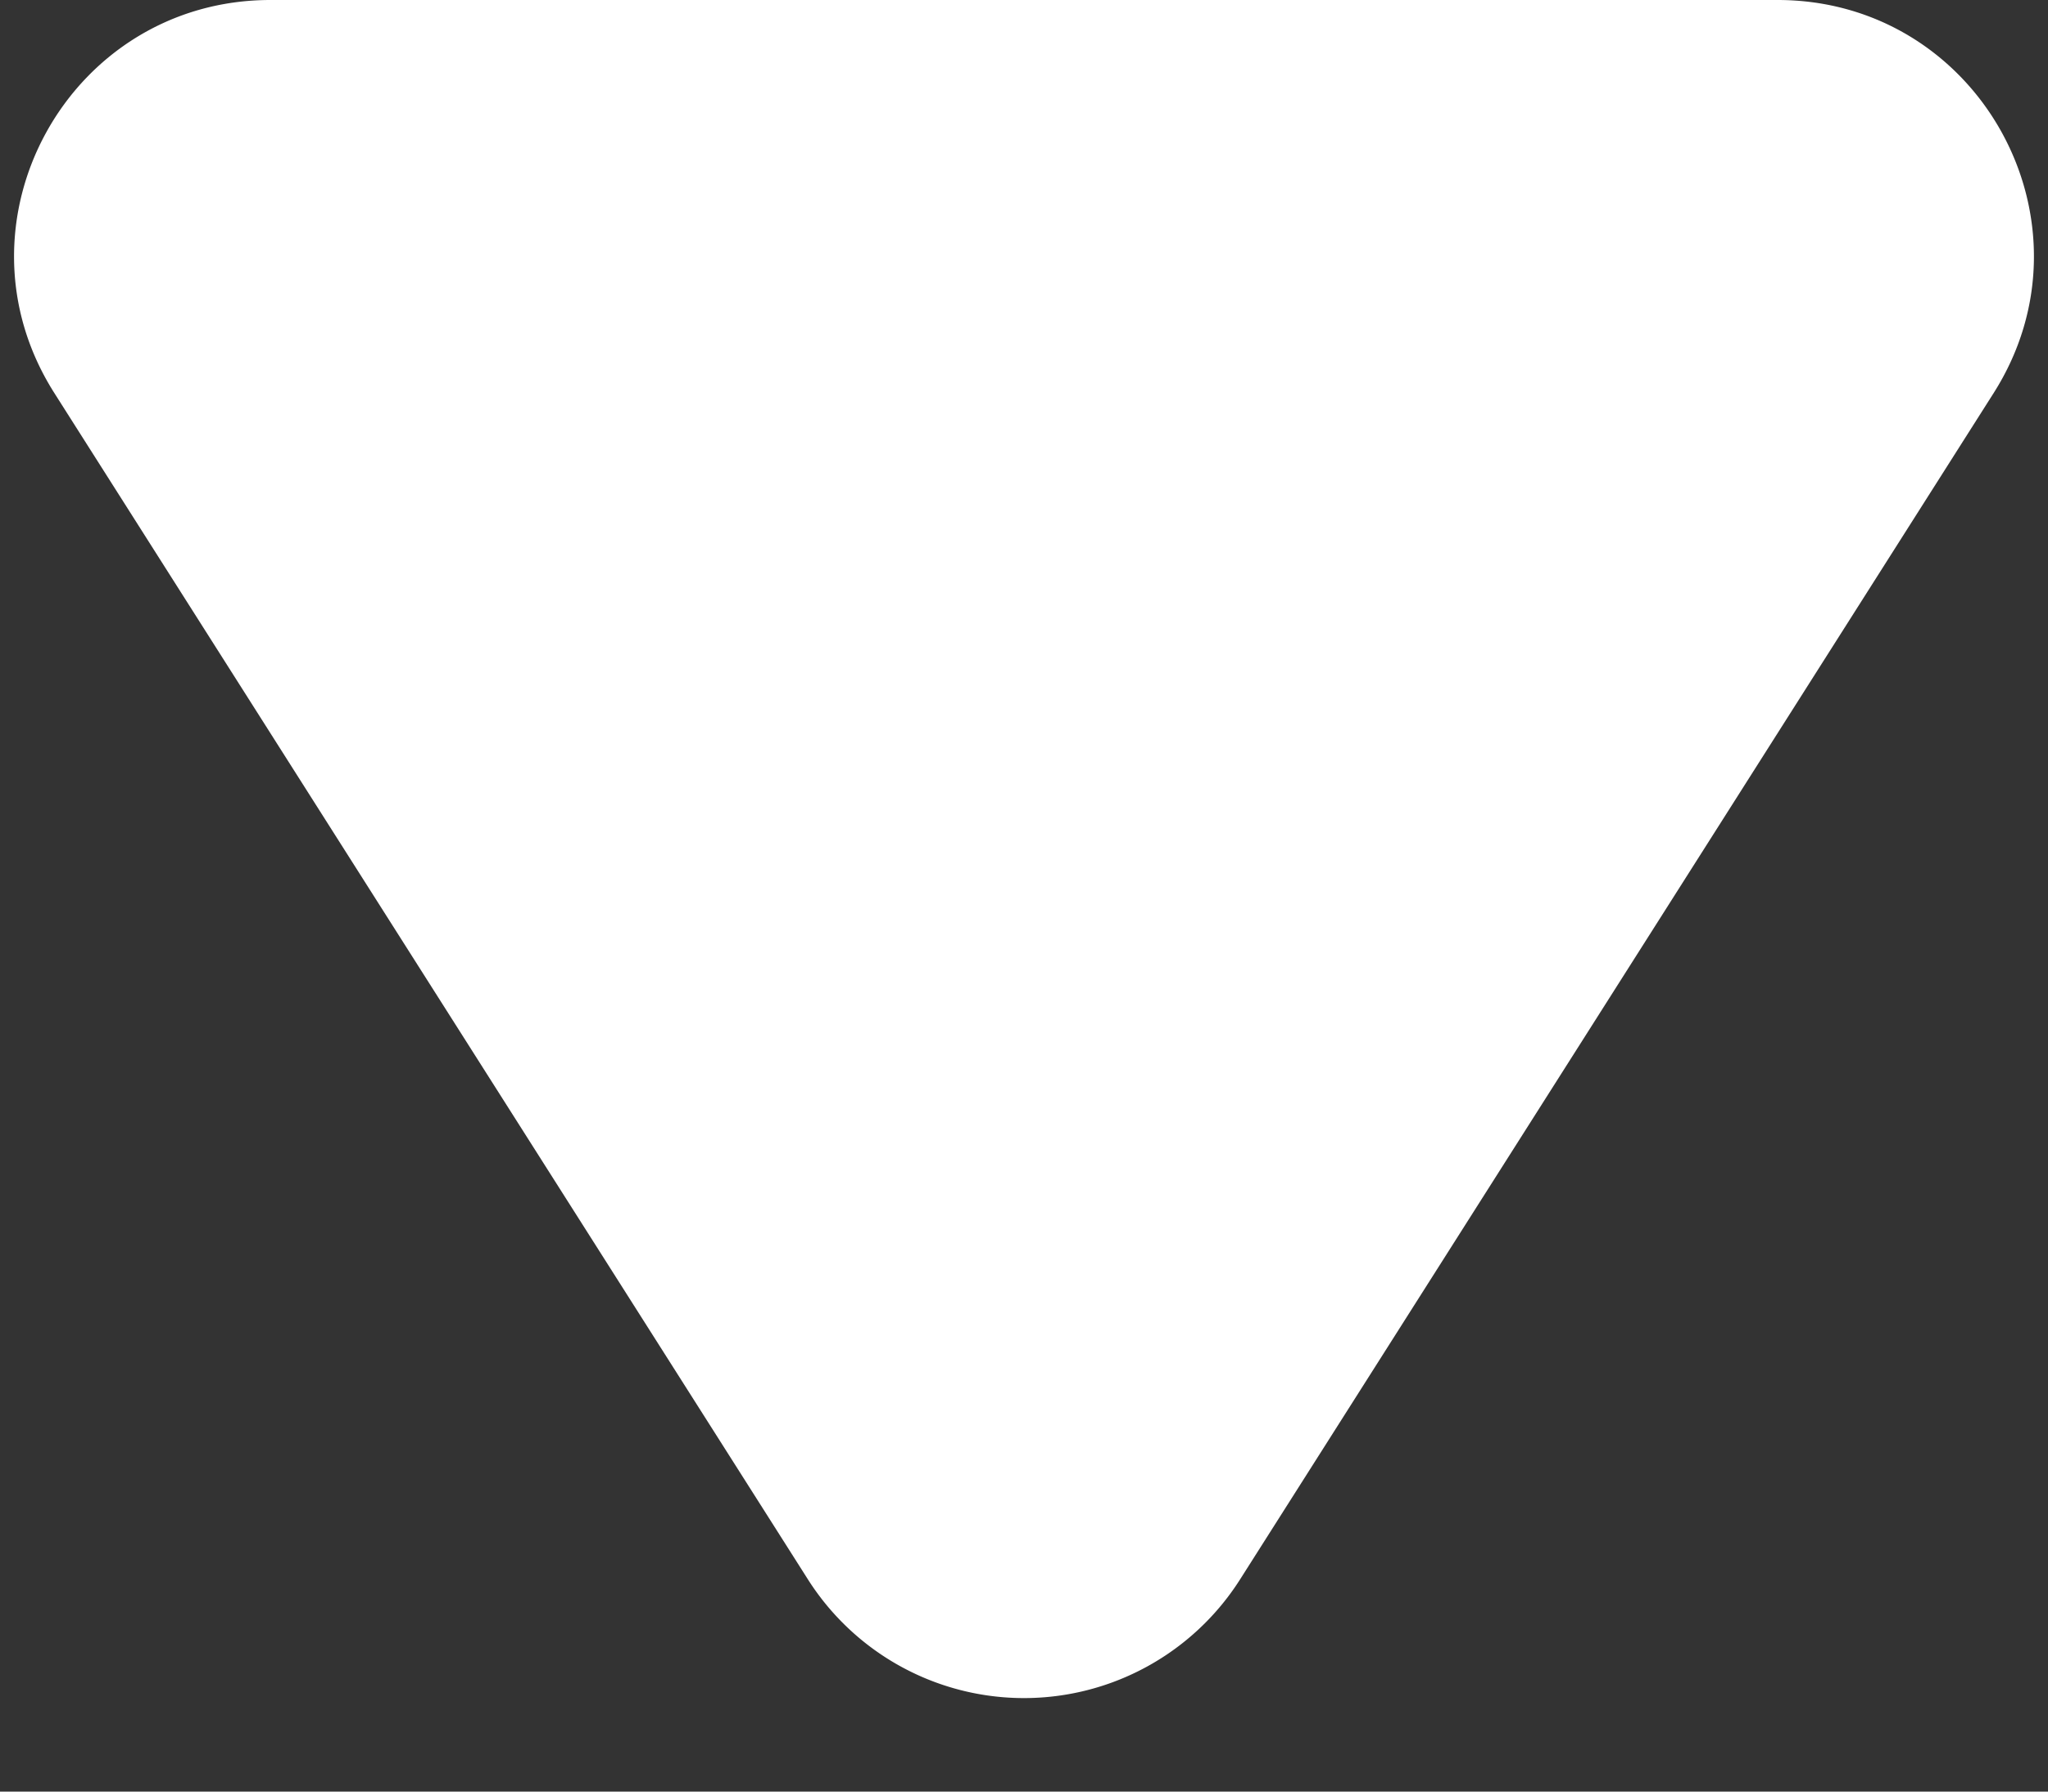 <svg width="16" height="14" fill="none" xmlns="http://www.w3.org/2000/svg"><rect width="100%" height="100%" fill="#333333" stroke="none"/><path d="M9.688 12.342a2 2 0 01-3.376 0L.425 3.072C-.421 1.741.535 0 2.113 0h11.774c1.577 0 2.534 1.74 1.688 3.072l-5.887 9.27z" fill="#fff"/></svg>